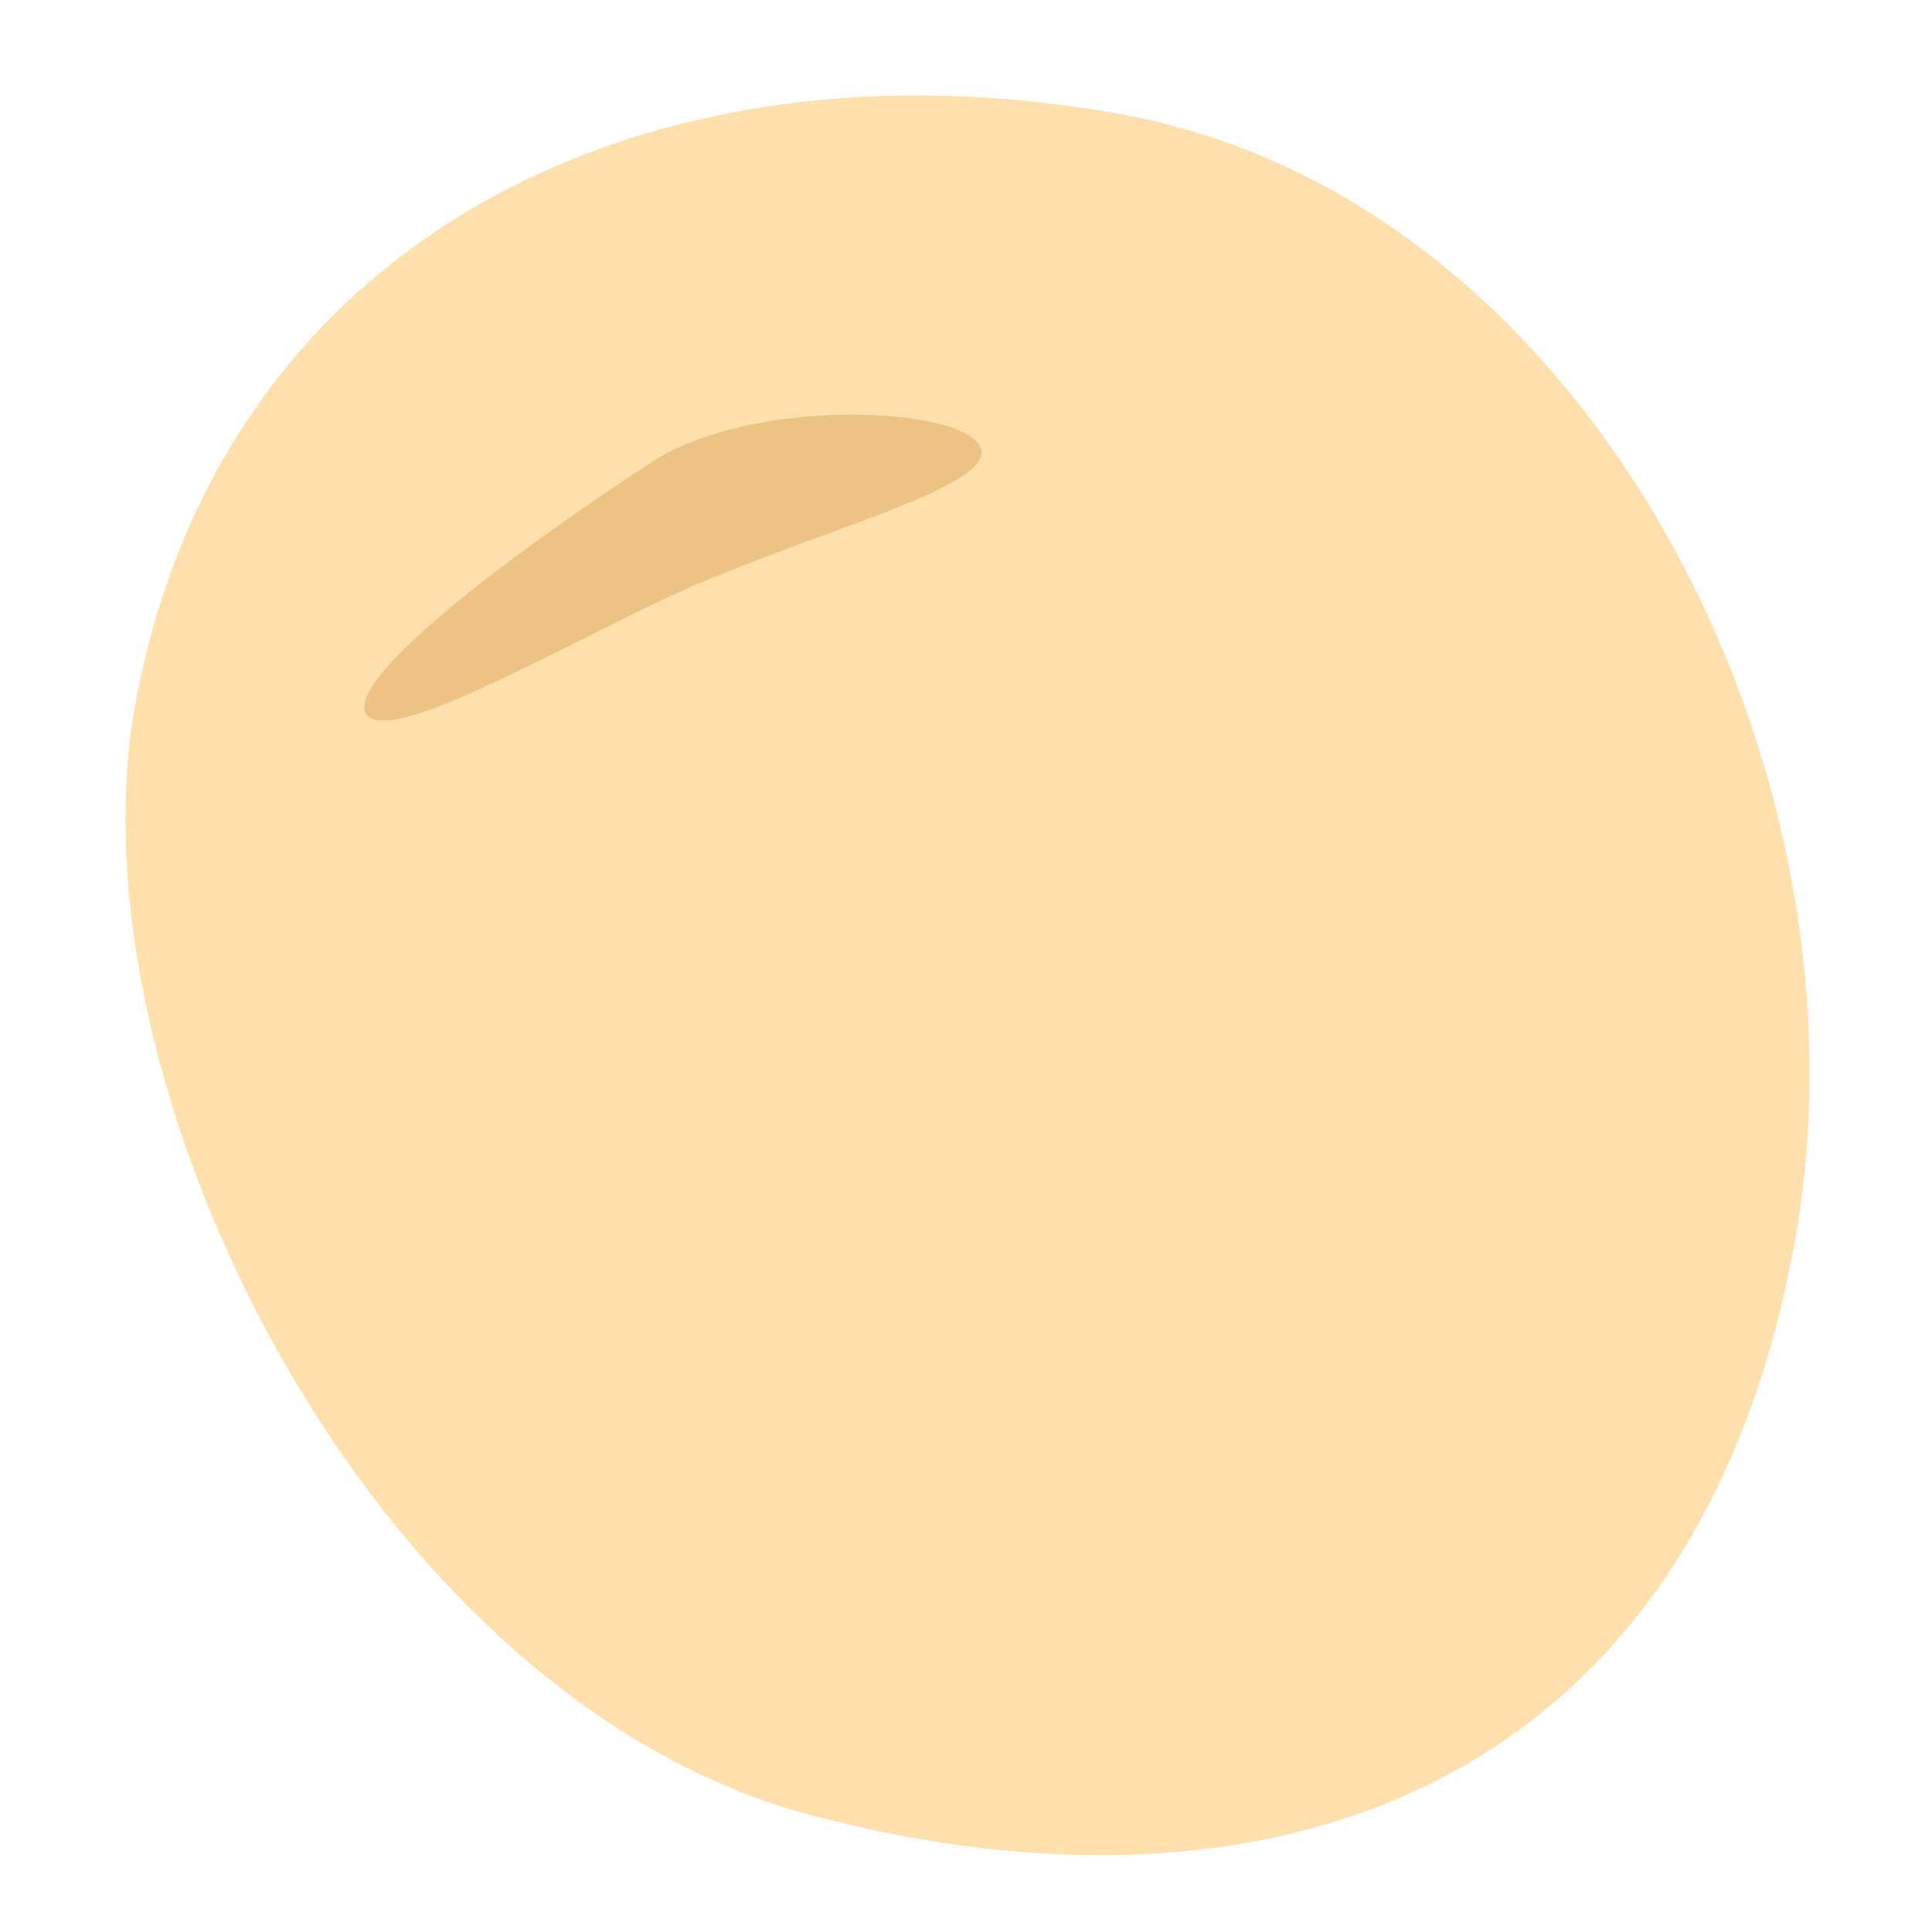 <svg xmlns="http://www.w3.org/2000/svg" viewBox="0 0 150 150"><defs><style>.cls-1{fill:#ffe0ad;}.cls-2{fill:#edc283;}</style></defs><g id="レイヤー_1" data-name="レイヤー 1"><path class="cls-1" d="M63,140.94C28.63,131.86,5.15,84.05,10.5,54.73,17.15,18.27,50.62,2.23,87.09,8.88S146,60.07,139.32,96.54C131.6,138.85,98.83,150.41,63,140.94Z"/><path class="cls-2" d="M50.51,35.93c-14.3,9.37-23.88,17.55-22,19.61s12.8-4.08,22.14-8.6C61.78,41.53,77.35,38,76.15,34.78S58.46,30.72,50.51,35.93Z"/></g></svg>